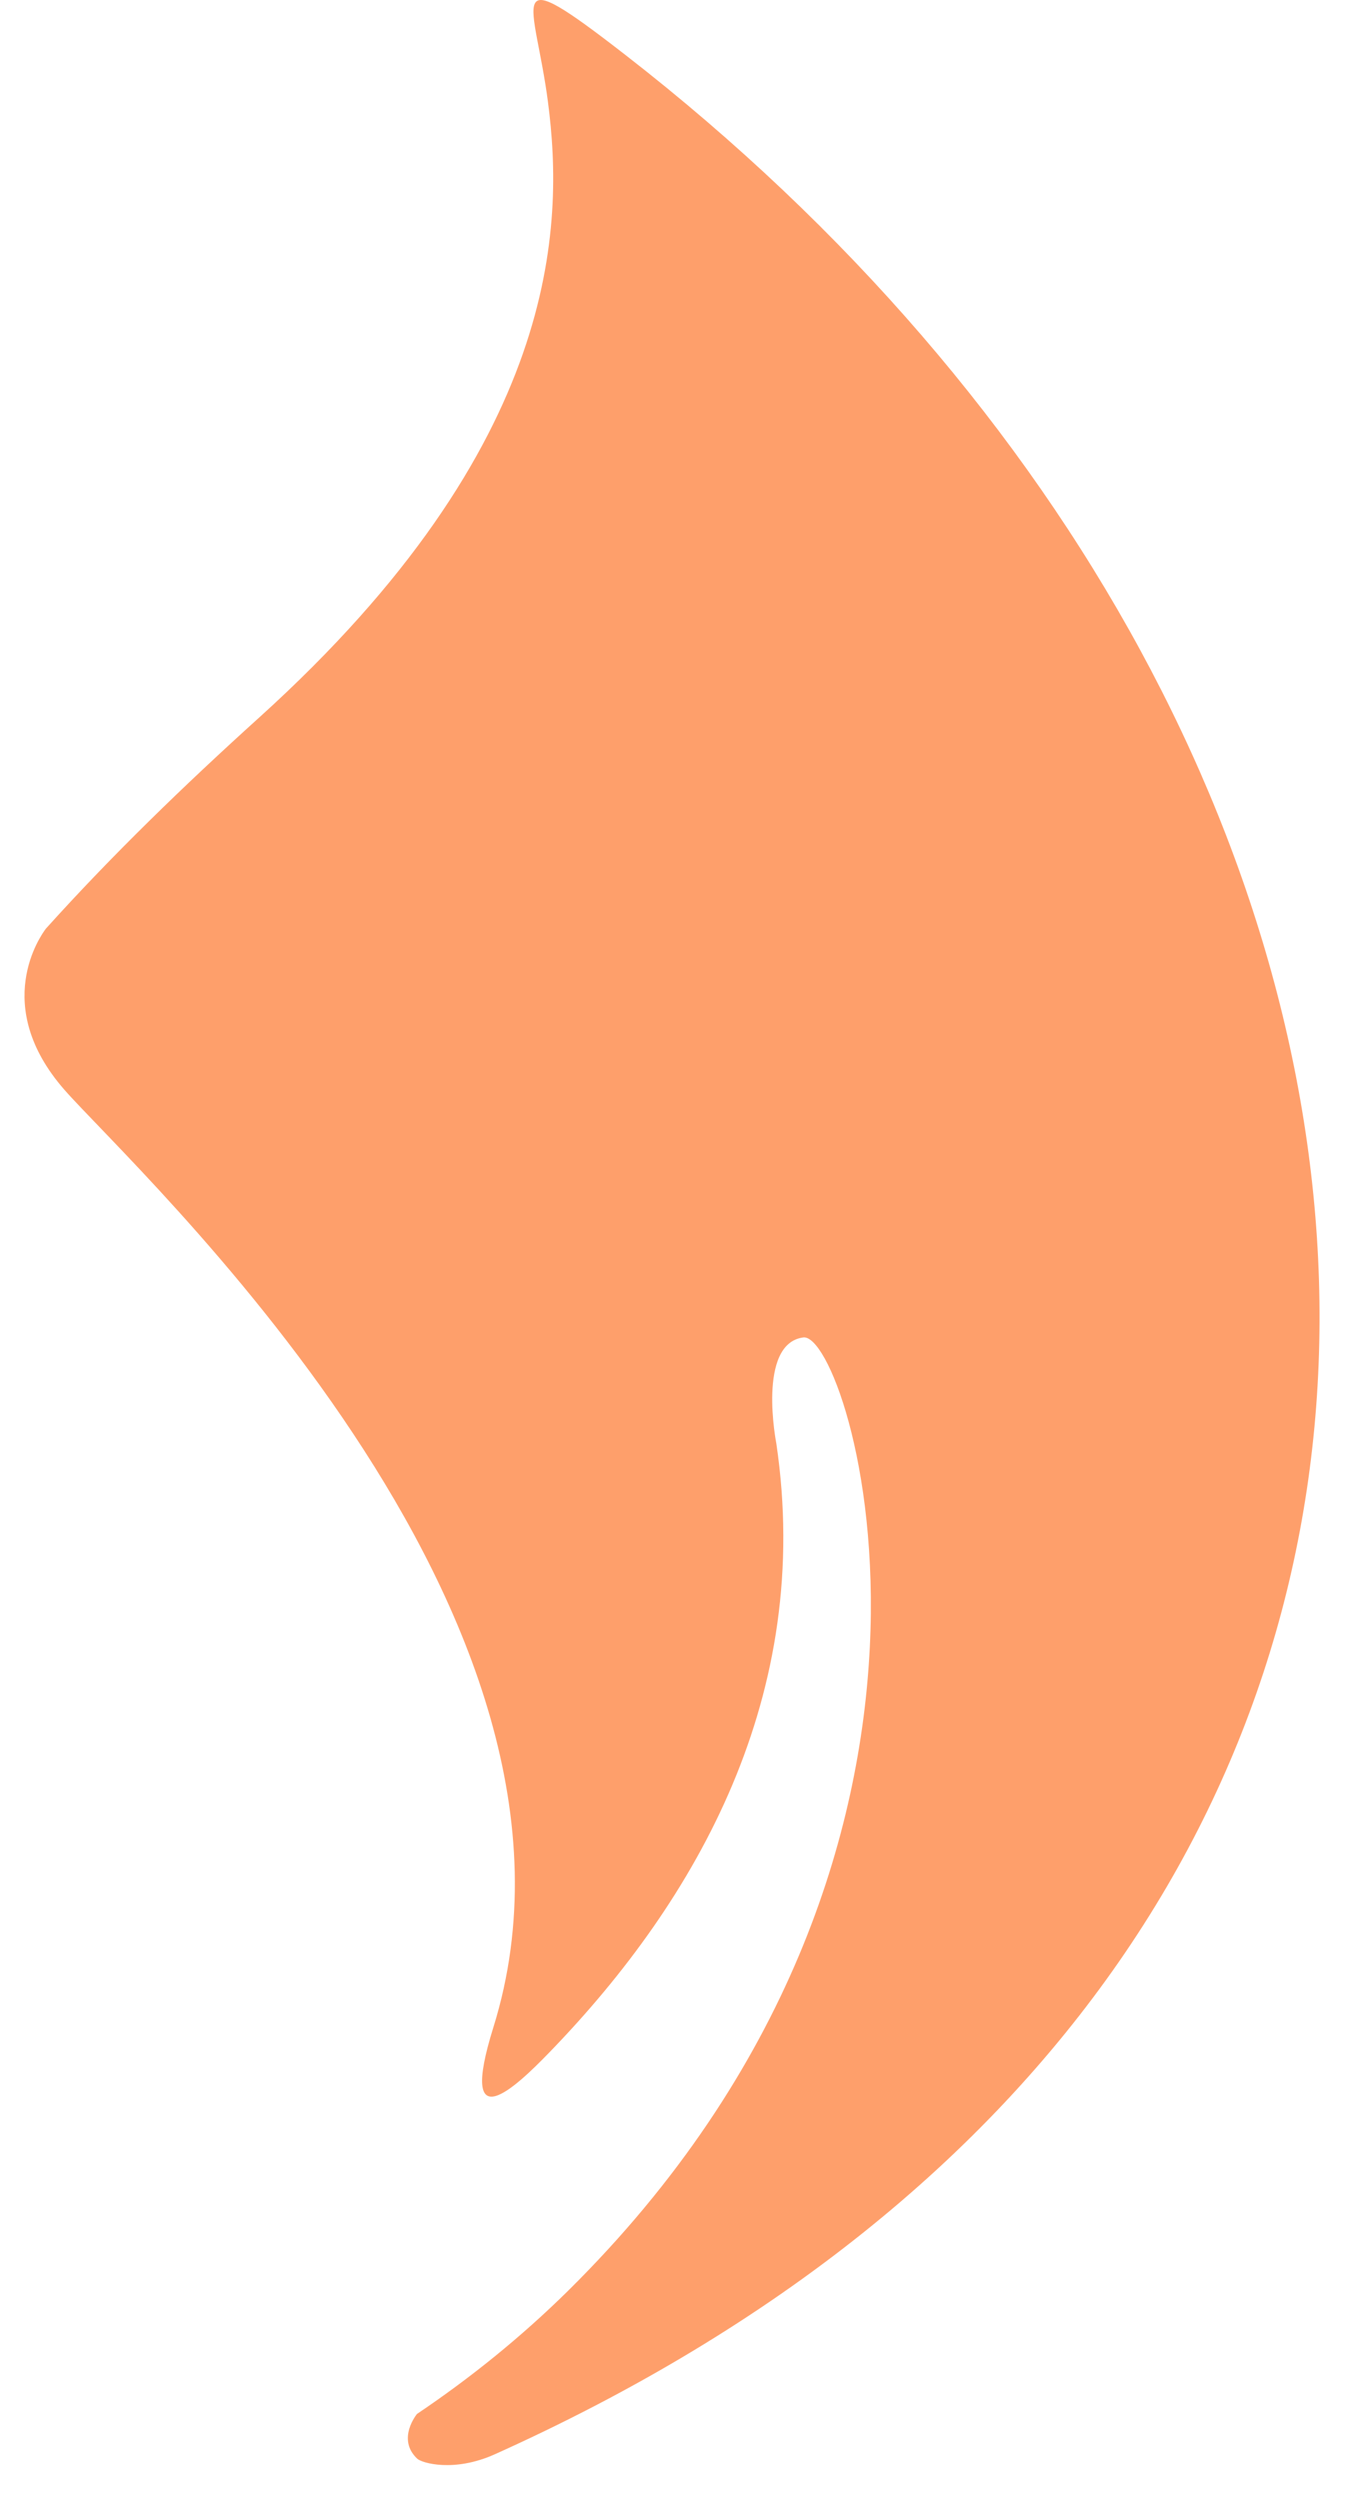 <svg width="19" height="35" viewBox="0 0 19 35" fill="none" xmlns="http://www.w3.org/2000/svg">
<path fill-rule="evenodd" clip-rule="evenodd" d="M7.673 1.433C7.897 3.155 7.858 6.22 3.631 10.043C2.575 10.997 1.562 11.979 0.642 13.001C0.571 13.095 -0.13 14.075 0.9 15.254C1.874 16.369 8.709 22.604 6.908 28.381C6.404 29.997 7.225 29.214 7.69 28.734C9.776 26.582 11.388 23.718 10.87 20.209C10.87 20.209 10.594 18.811 11.247 18.723C11.901 18.637 14.175 25.922 7.955 32.068C7.298 32.716 6.587 33.29 5.839 33.793C5.839 33.793 5.548 34.143 5.842 34.42C5.904 34.479 6.354 34.616 6.928 34.358C22.826 27.209 21.214 10.446 8.755 0.768C7.006 -0.59 7.486 -0.008 7.673 1.433Z" fill="#FE9F6B"/>
</svg>
